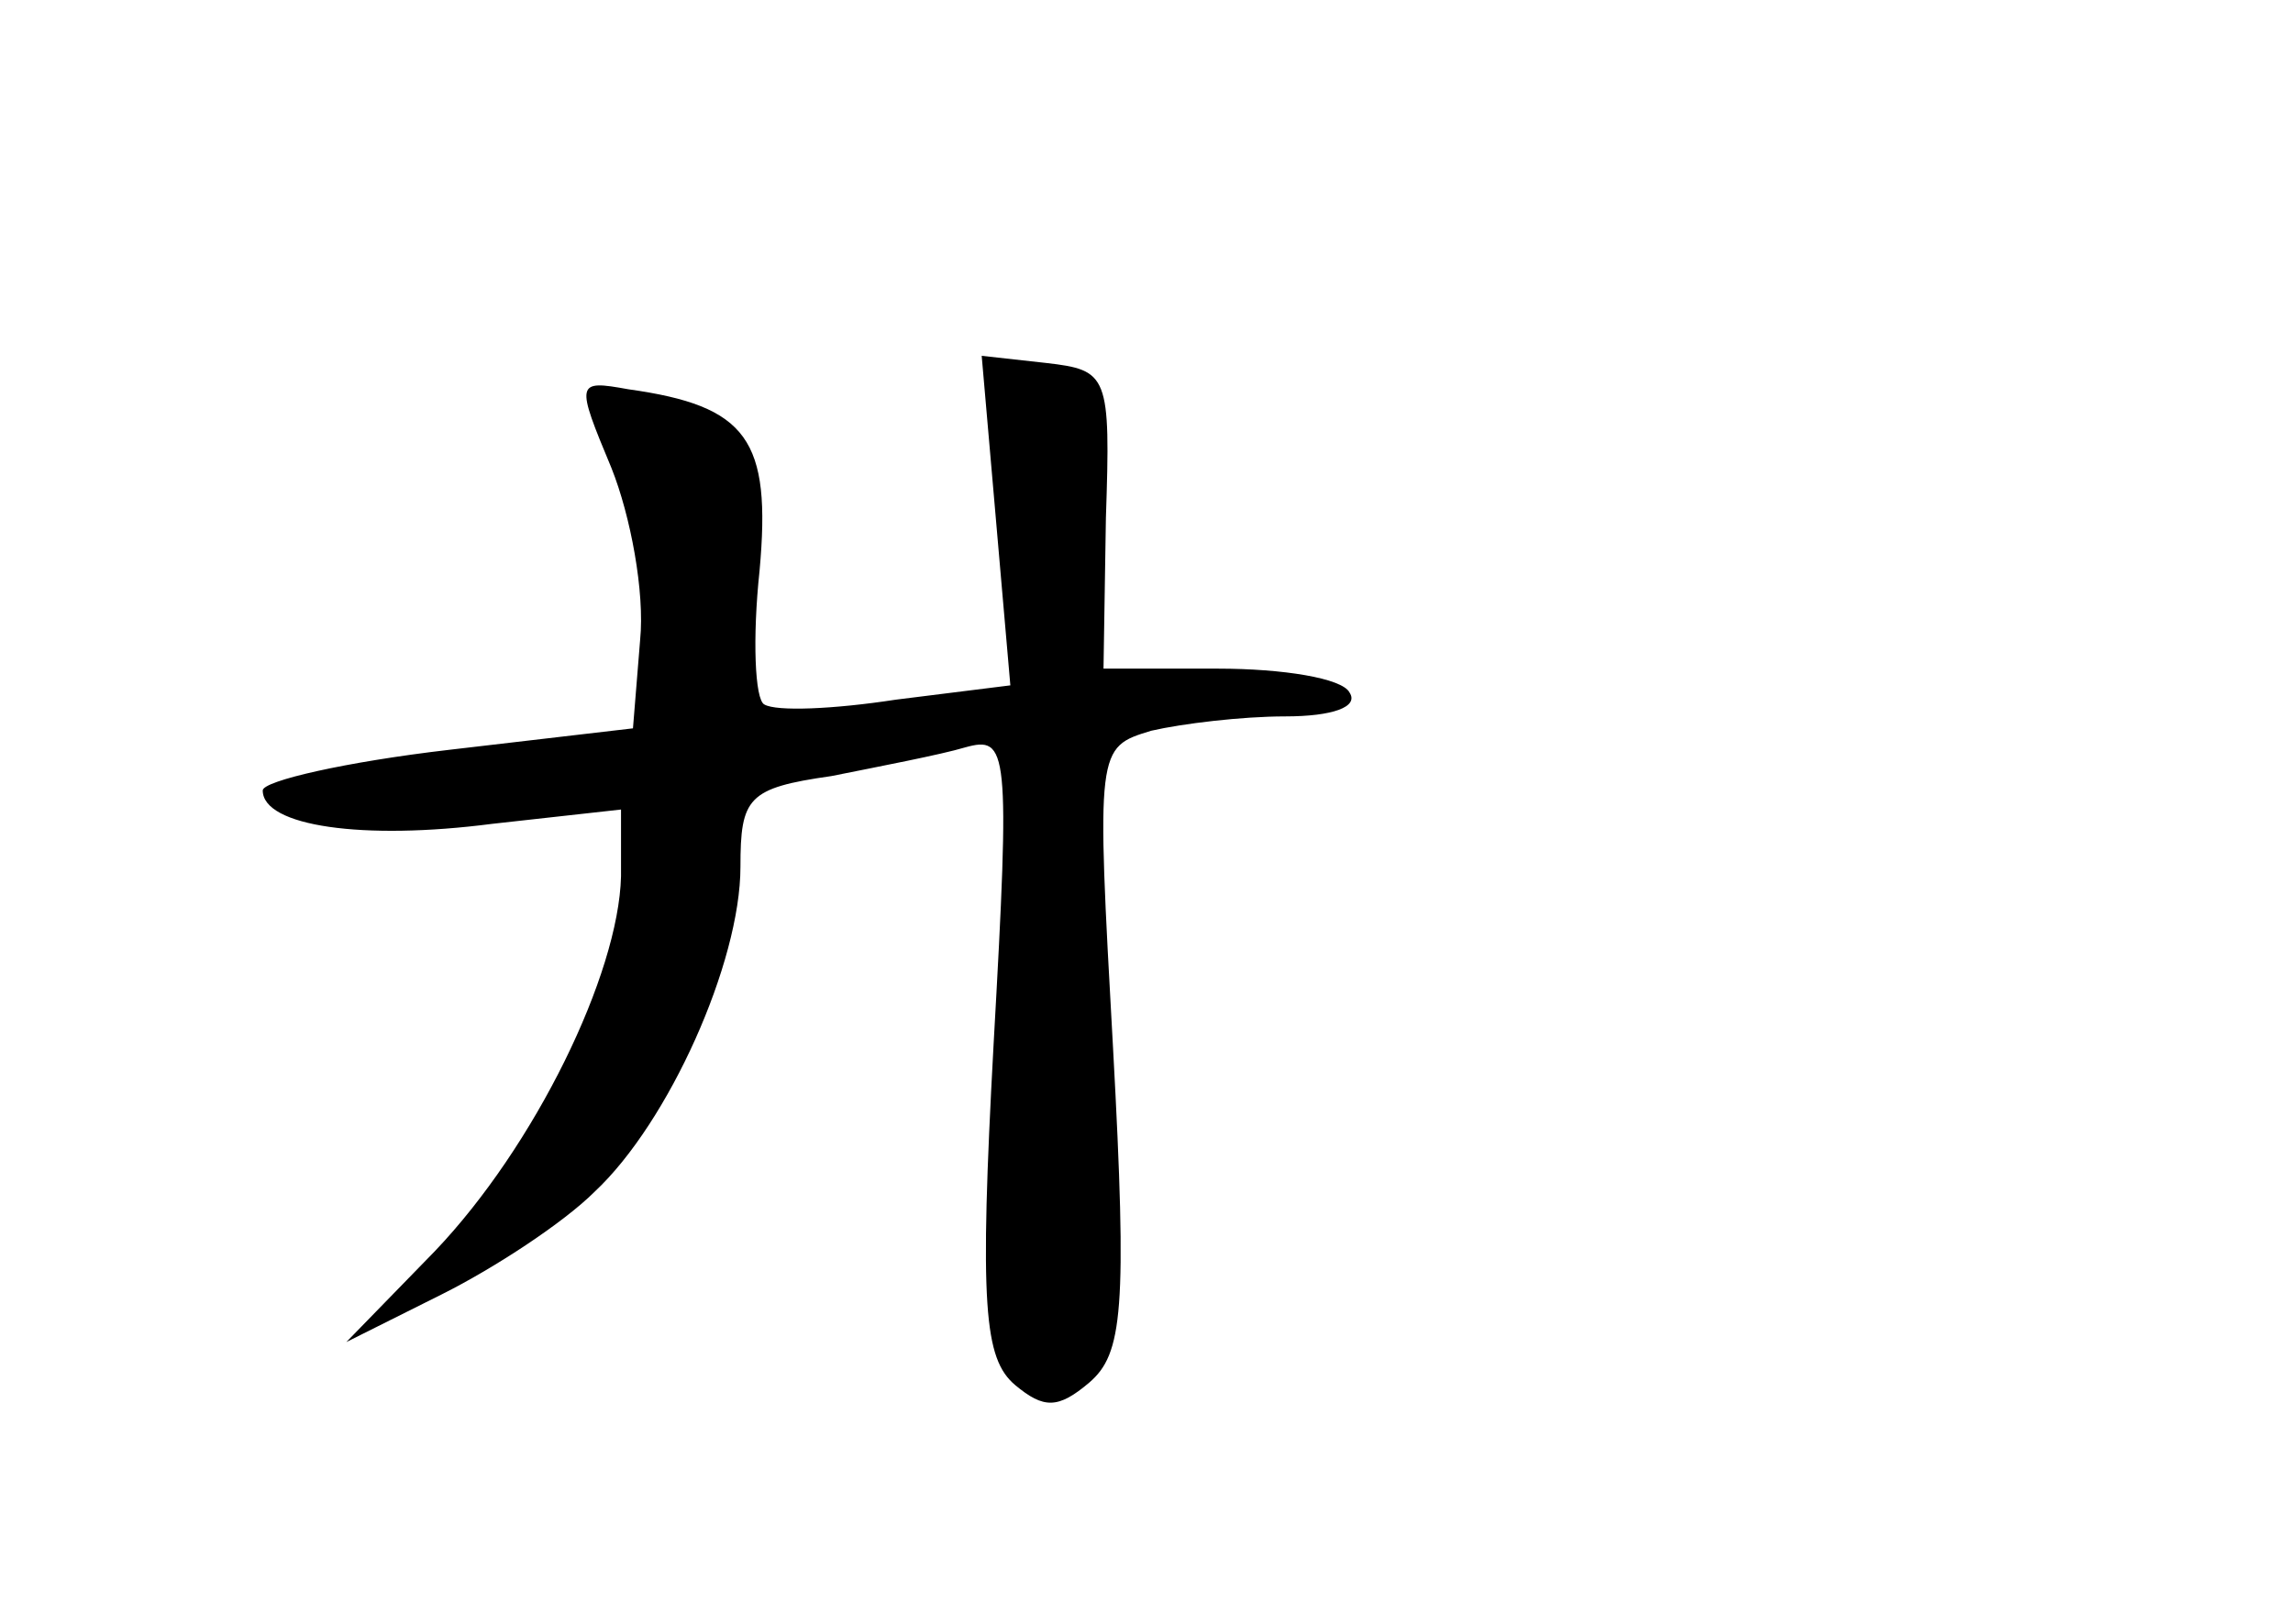 <?xml version="1.0" standalone="no"?>
<!DOCTYPE svg PUBLIC "-//W3C//DTD SVG 20010904//EN"
 "http://www.w3.org/TR/2001/REC-SVG-20010904/DTD/svg10.dtd">
<svg version="1.0" xmlns="http://www.w3.org/2000/svg"
 width="96pt" height="68pt" viewBox="0 0 96 68"
 preserveAspectRatio="xMidYMid meet">
<g transform="translate(0,68) scale(0.1,-0.1)"
fill="#000000" stroke="none">
<path d="M417 462 l6 -69 -48 -6 c-26 -4 -50 -5 -55 -2 -4 2 -5 28 -2 56 5 55
-5 69 -55 76 -22 4 -22 3 -7 -33 8 -20 14 -52 12 -72 l-3 -37 -77 -9 c-43 -5
-78 -13 -78 -17 0 -15 42 -21 96 -14 l54 6 0 -28 c-1 -41 -36 -113 -78 -157
l-37 -38 40 20 c22 11 51 30 64 43 31 29 61 96 61 136 0 29 3 33 38 38 20 4
46 9 56 12 18 5 19 0 12 -124 -6 -110 -4 -132 9 -143 12 -10 18 -10 31 1 14
12 16 30 10 140 -7 126 -7 126 16 133 13 3 38 6 56 6 20 0 31 4 27 10 -3 6
-28 10 -55 10 l-48 0 1 63 c2 60 1 62 -25 65 l-27 3 6 -69z"/>
</g>
</svg>
